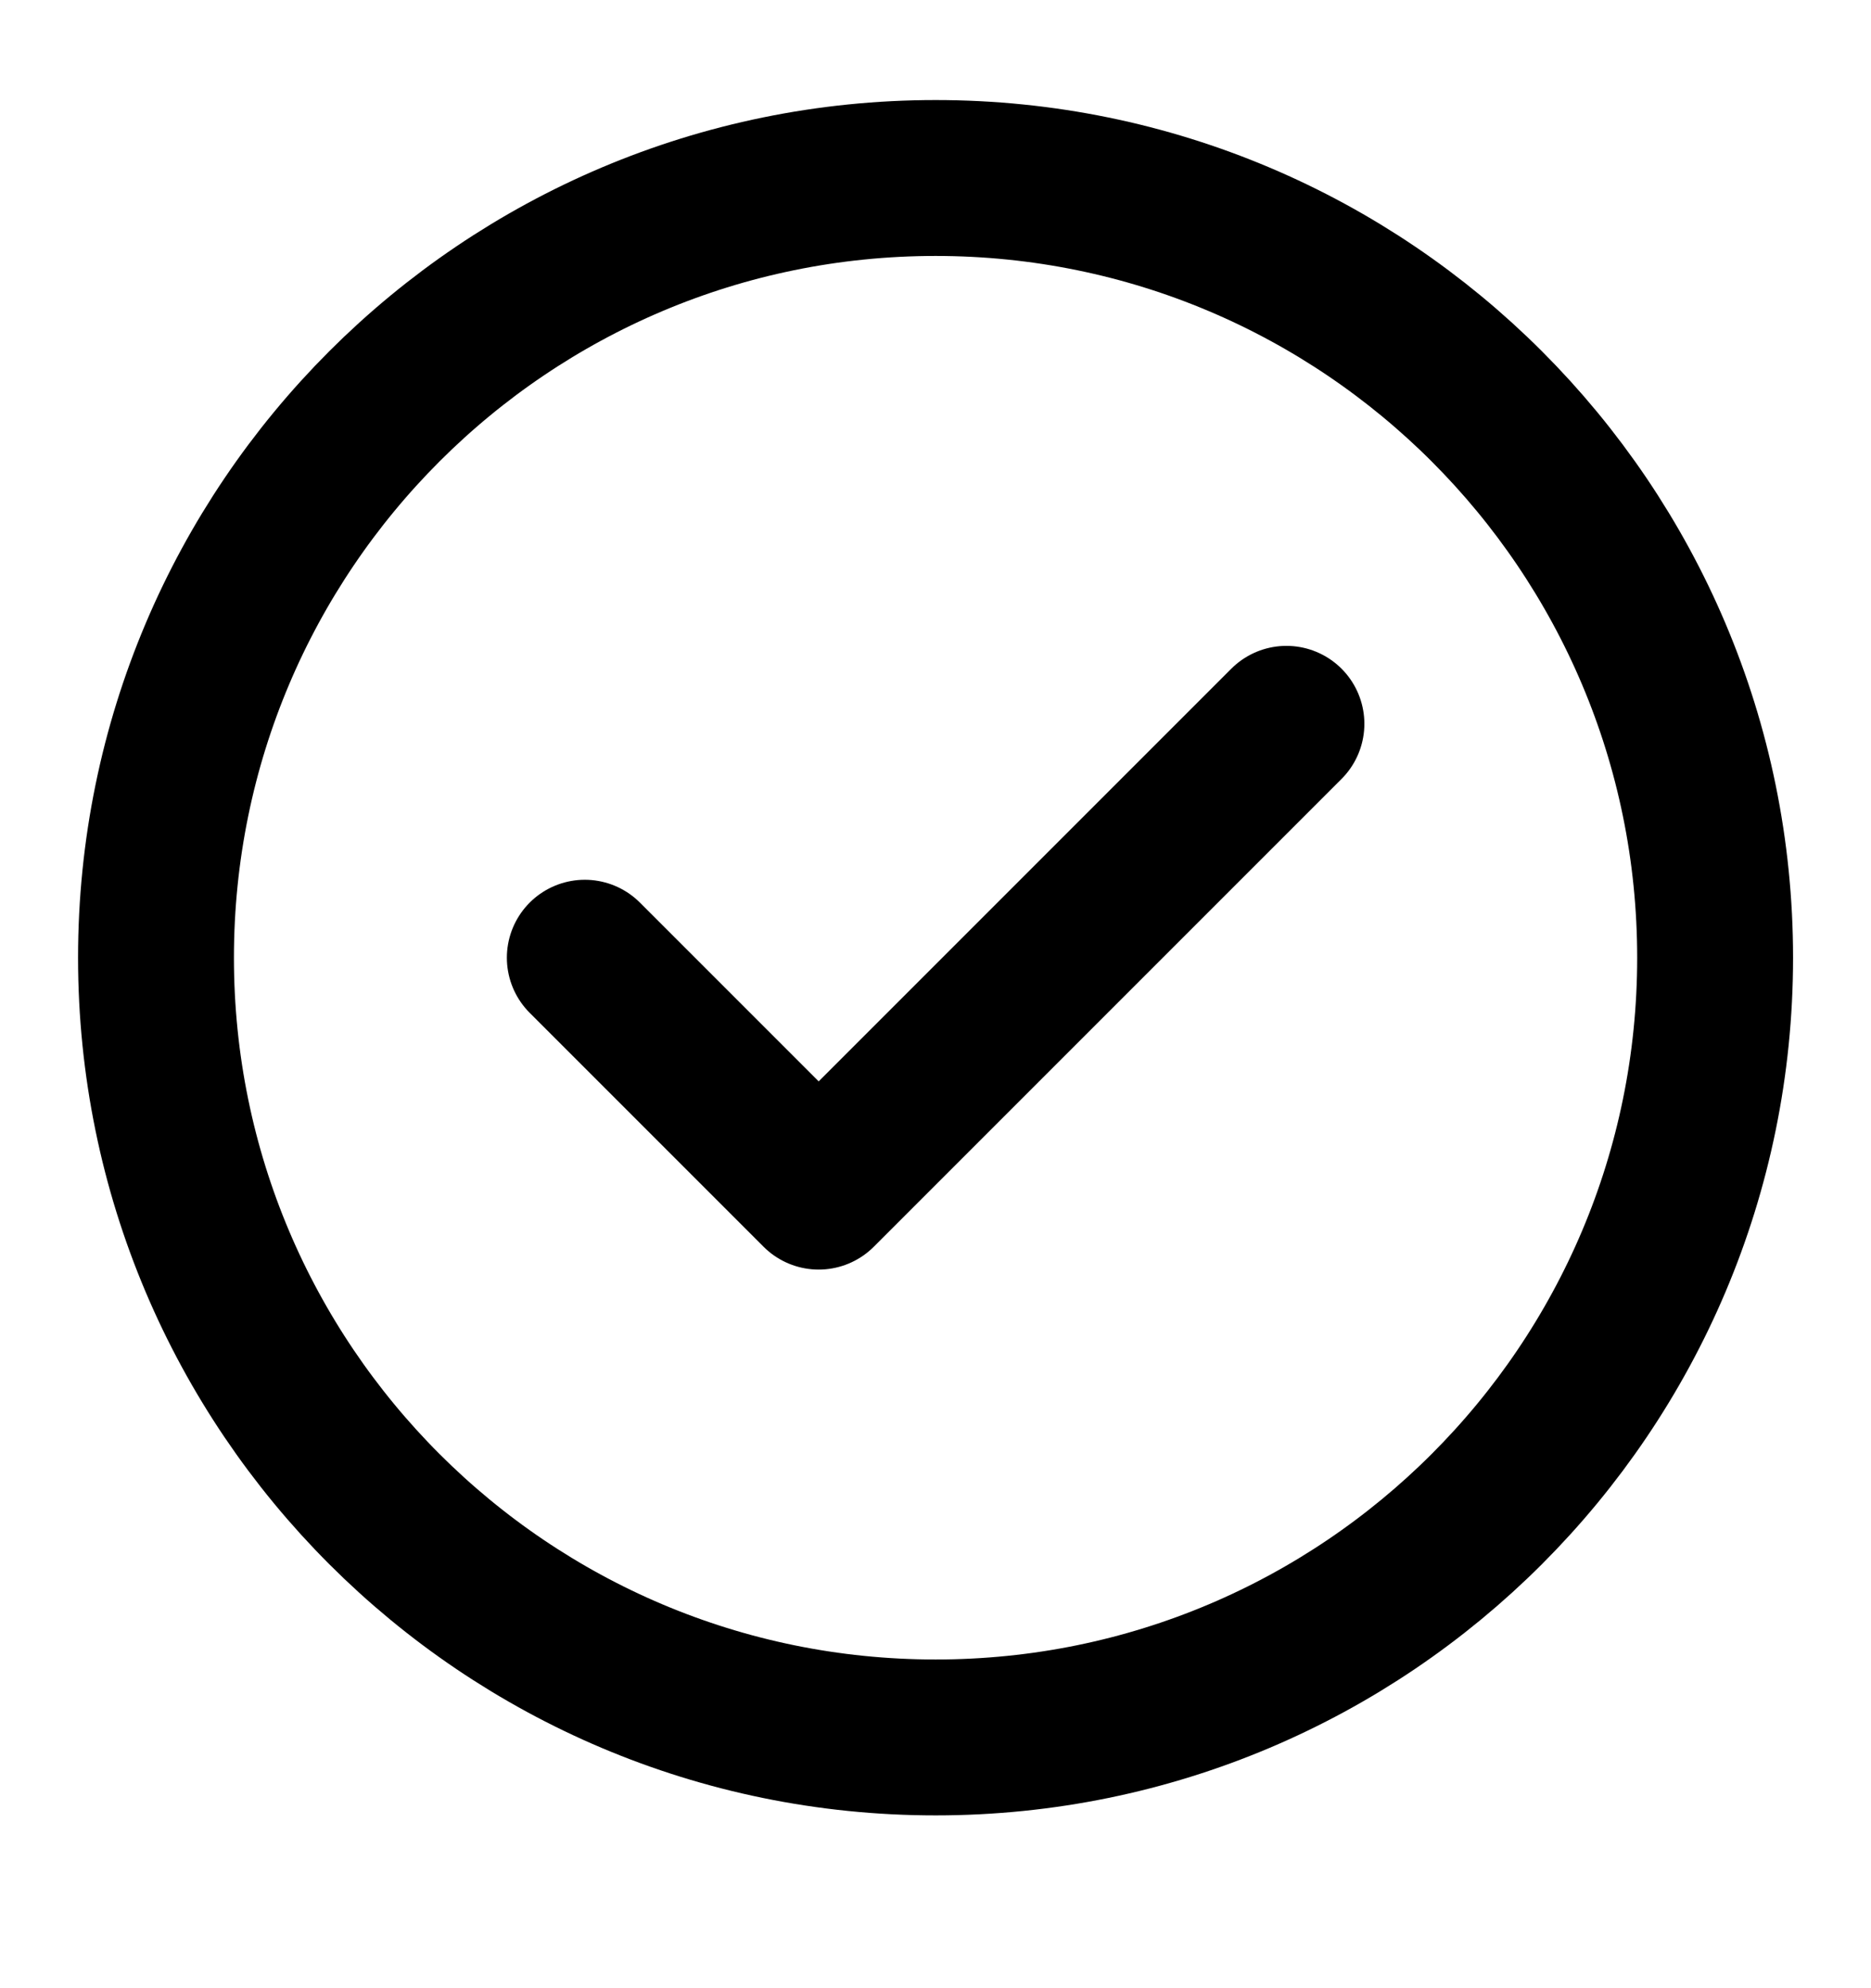 <svg width="16" height="17" viewBox="0 0 16 17" fill="none" xmlns="http://www.w3.org/2000/svg">
<g clip-path="url(#clip0_6357_864)">
<path d="M5.001 8.189L7.001 10.189L11.001 6.189M14.667 8.189C14.667 11.871 11.683 14.856 8.001 14.856C4.319 14.856 1.334 11.871 1.334 8.189C1.334 4.507 4.319 1.522 8.001 1.522C11.683 1.522 14.667 4.507 14.667 8.189Z" stroke="black" stroke-width="1.333" stroke-linecap="round" stroke-linejoin="round"/>
</g>
<defs>
<clipPath id="clip0_6357_864">
<rect width="16" height="16" fill="white" transform="translate(0 0.189)"/>
</clipPath>
</defs>
</svg>
